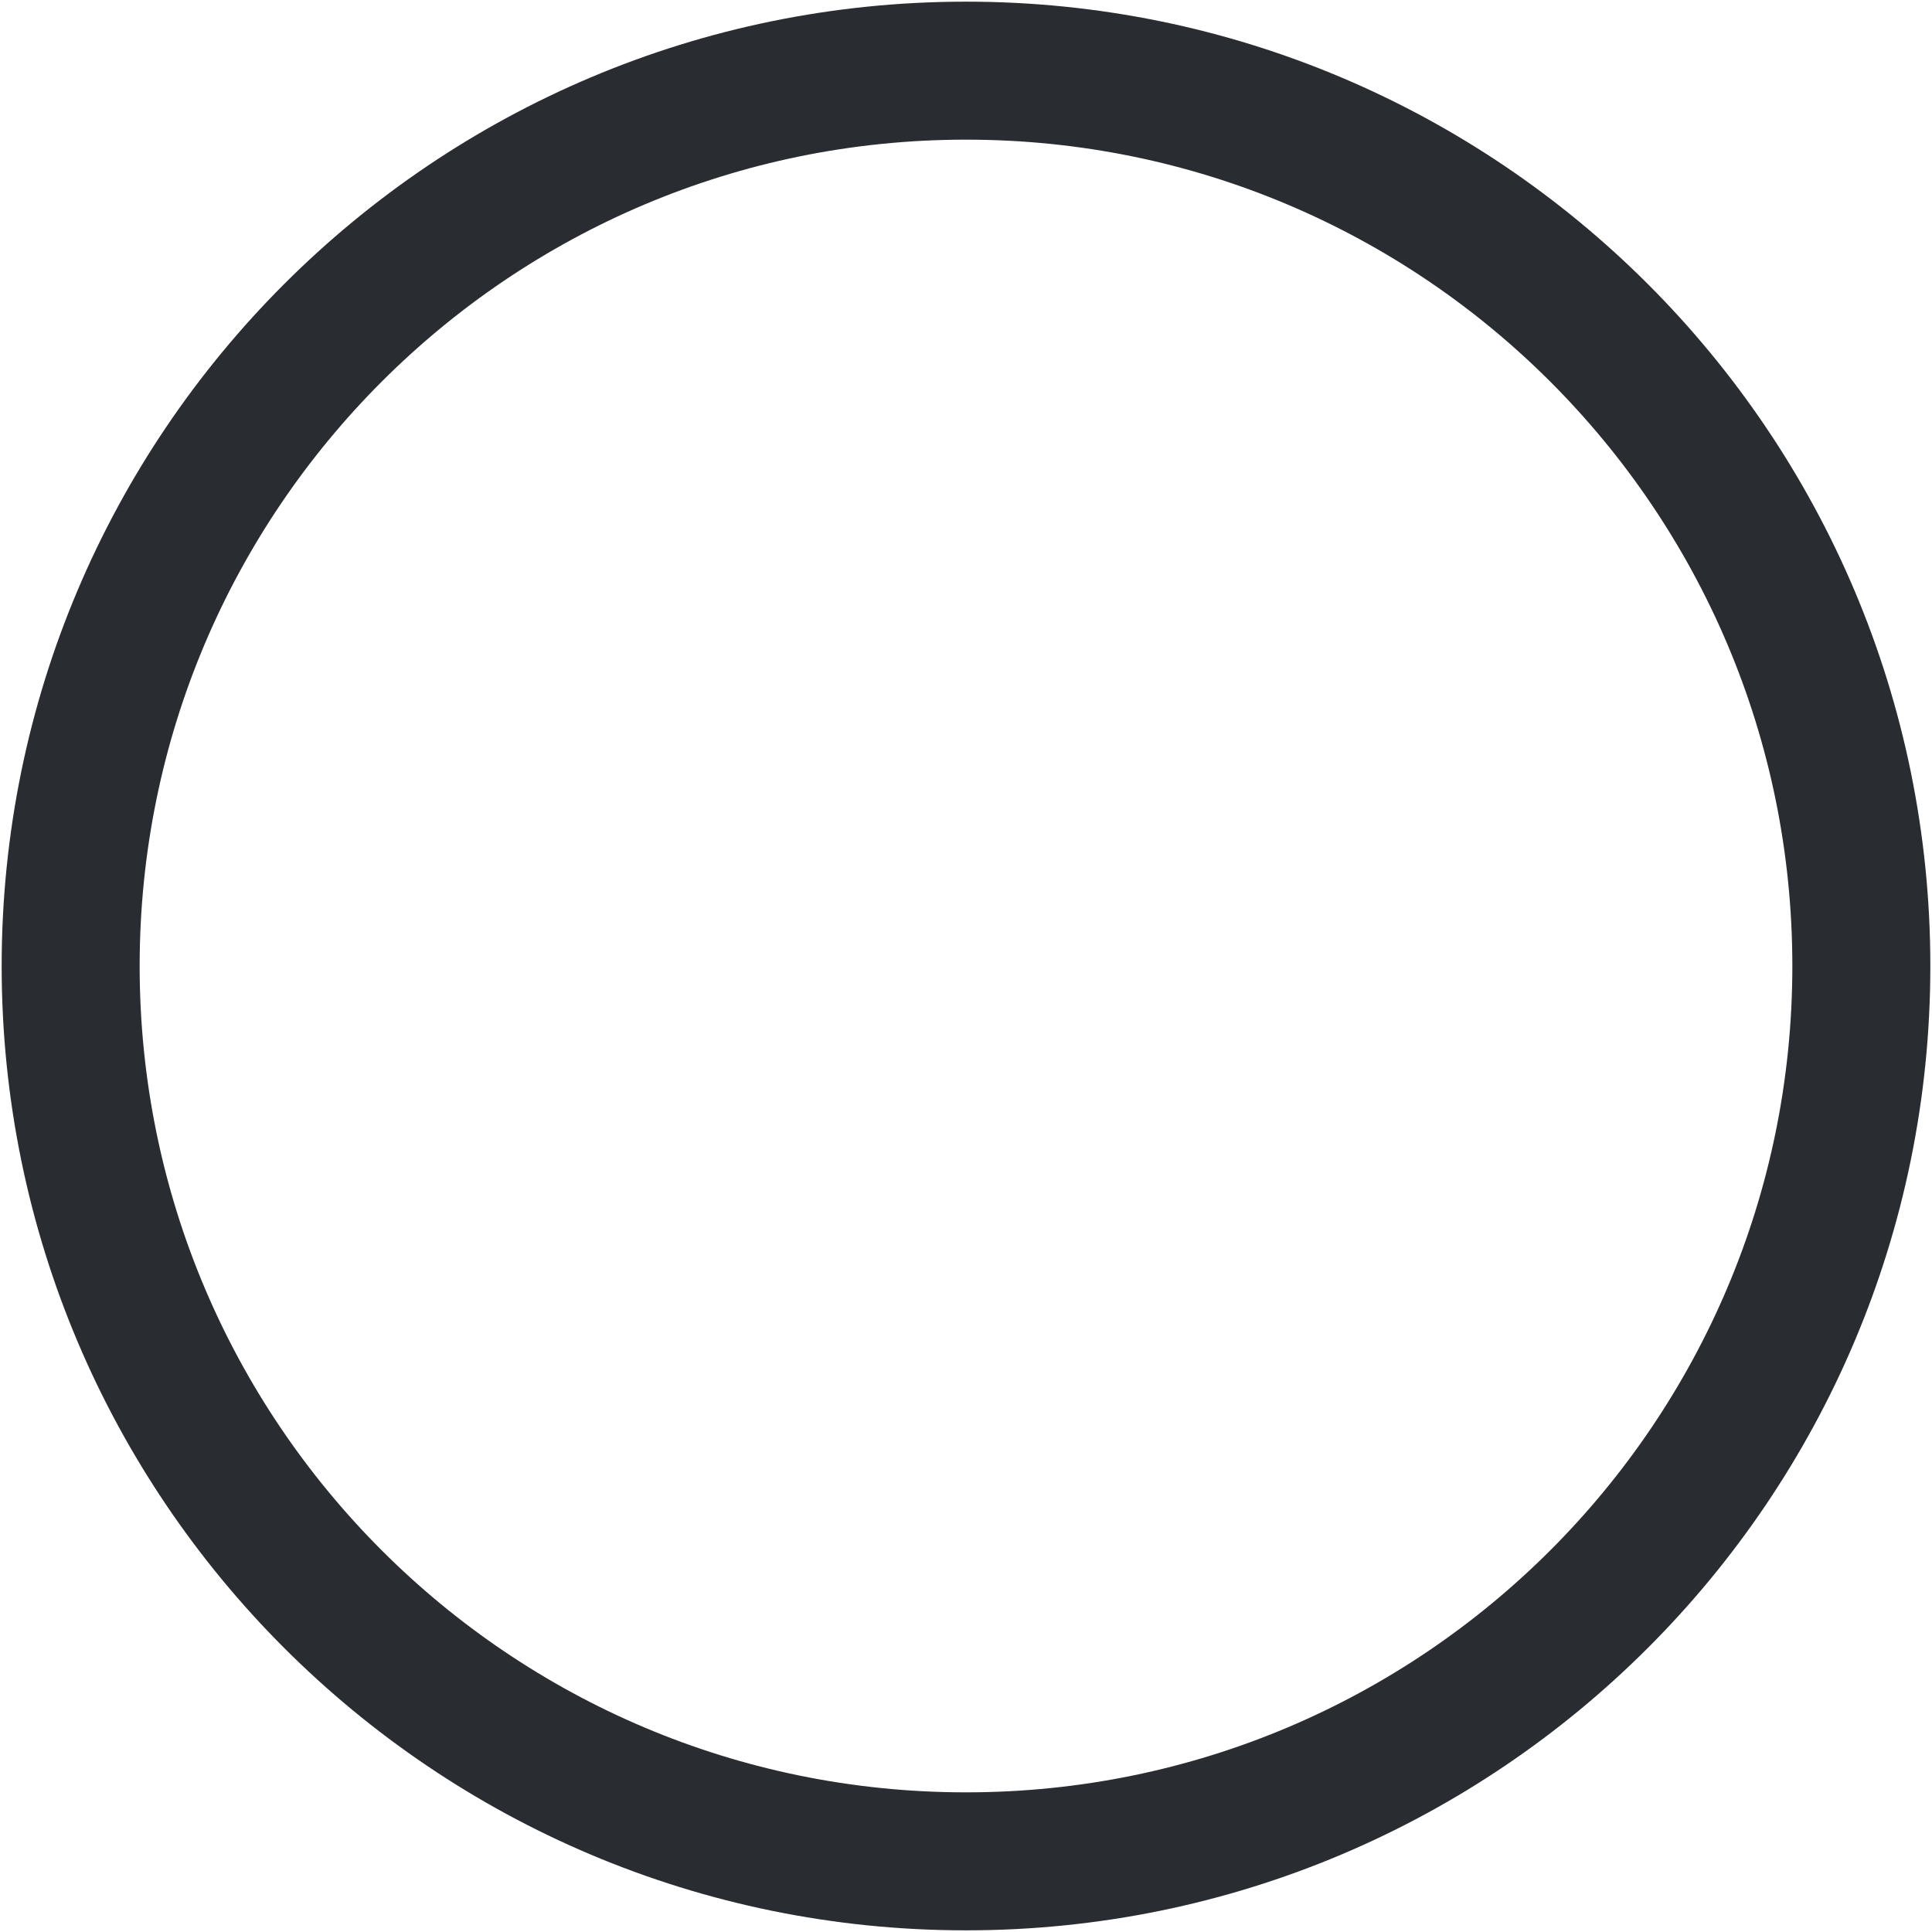 <svg width="21" height="21" viewBox="0 0 21 21" fill="none" xmlns="http://www.w3.org/2000/svg">
<path d="M10.5 20.232C15.875 20.232 20.232 15.875 20.232 10.5C20.232 5.125 15.875 0.768 10.5 0.768C5.125 0.768 0.768 5.125 0.768 10.5C0.768 15.875 5.125 20.232 10.5 20.232Z" stroke="#292D32" stroke-width="1.5" stroke-linecap="round" stroke-linejoin="round"/>
</svg>
